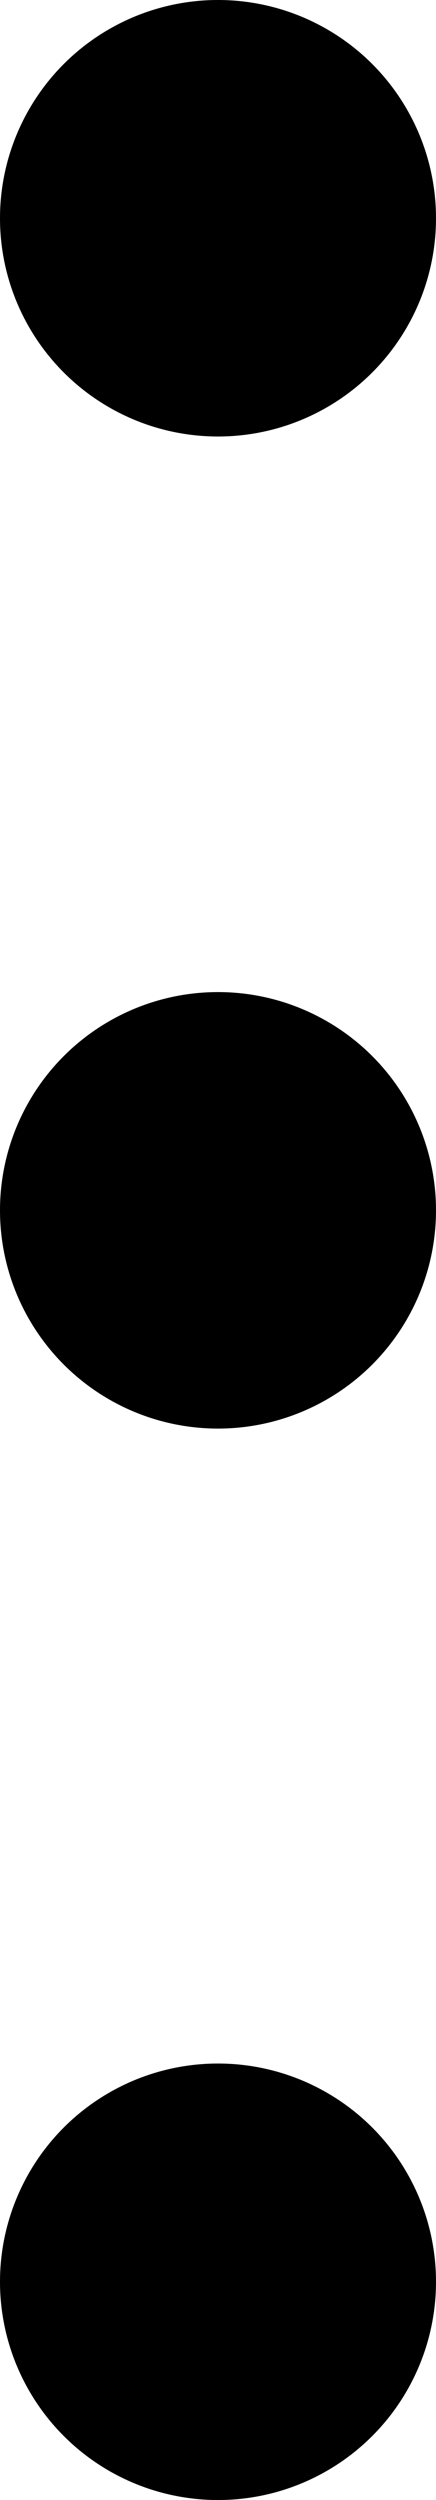 <svg width="11" height="63" viewBox="0 0 11 63" fill="none" xmlns="http://www.w3.org/2000/svg">
<circle cx="5.5" cy="5.5" r="5.5" fill="black"/>
<circle cx="5.5" cy="30.5" r="5.5" fill="black"/>
<circle cx="5.5" cy="57.5" r="5.5" fill="black"/>
</svg>
